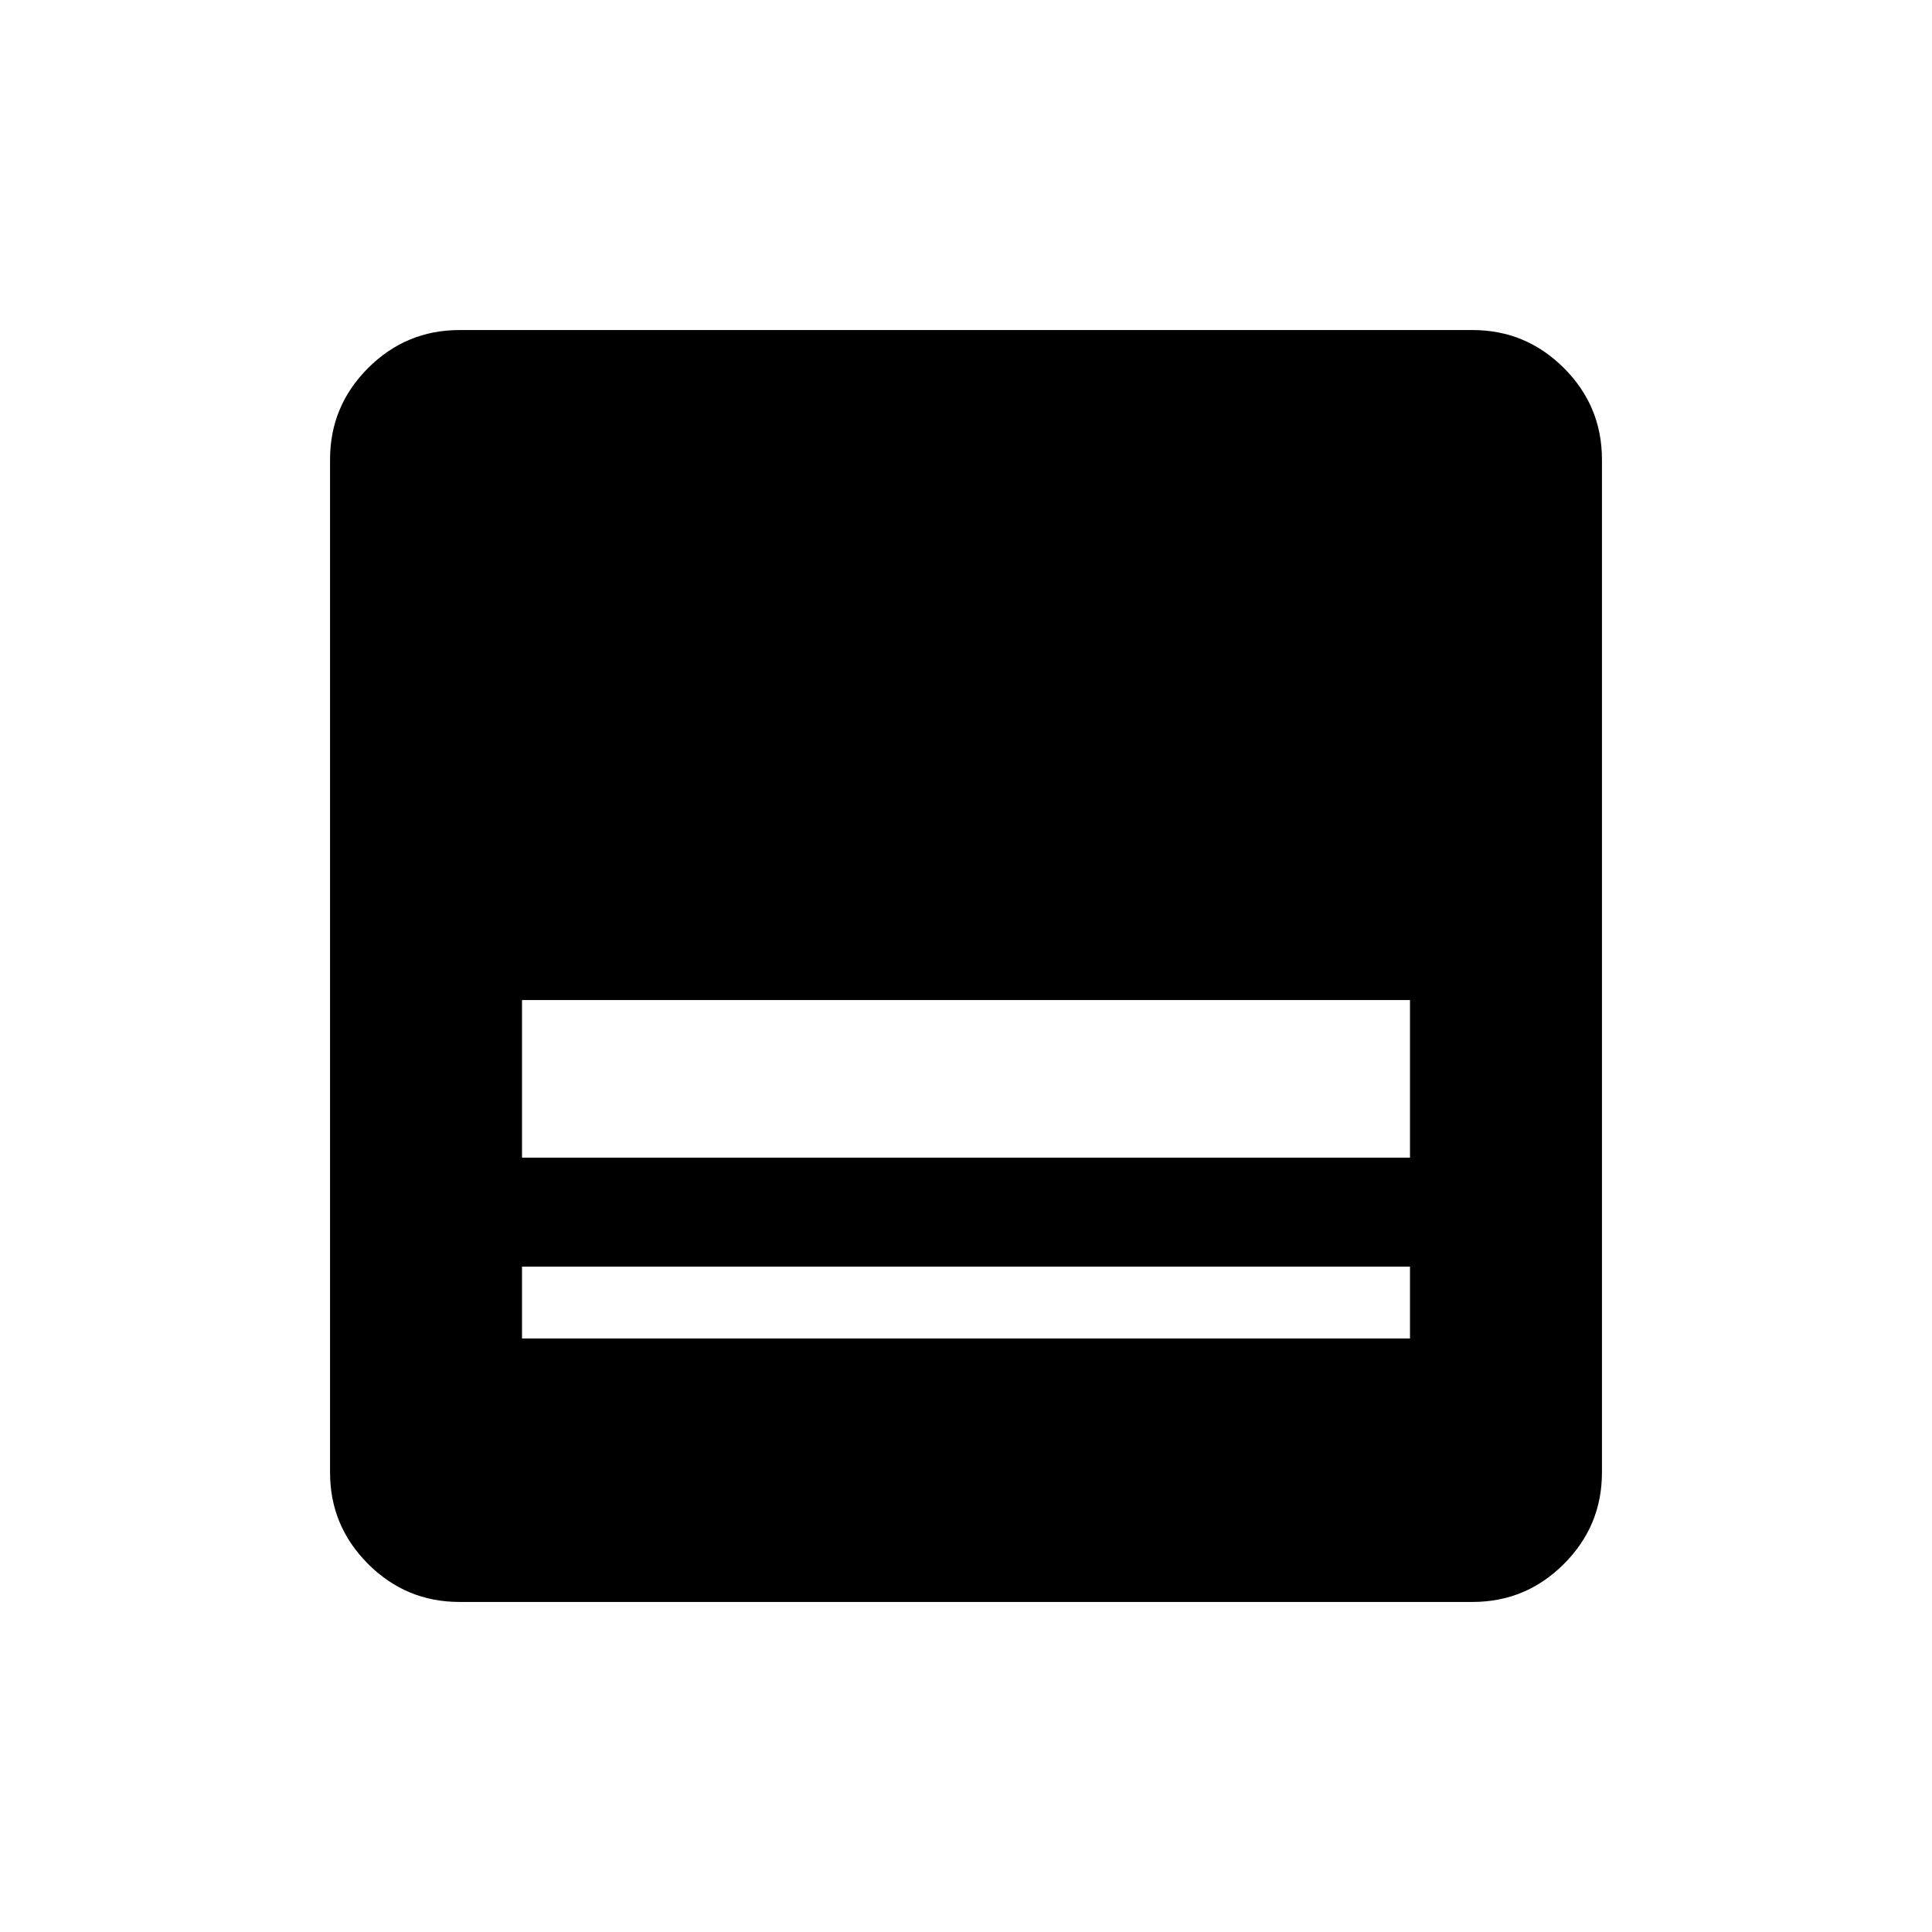 <svg xmlns="http://www.w3.org/2000/svg" height="20" viewBox="0 -960 960 960" width="20"><path d="M731.691-164.001H228.309q-26.527 0-45.417-18.891-18.891-18.89-18.891-45.417v-503.382q0-26.527 18.891-45.417 18.89-18.891 45.417-18.891h503.382q26.527 0 45.417 18.891 18.891 18.89 18.891 45.417v503.382q0 26.527-18.891 45.417-18.89 18.891-45.417 18.891ZM259.384-384.769h441.232v-78.307H259.384v78.307Zm0 89.845h441.232v-35.691H259.384v35.691Z"/></svg>
